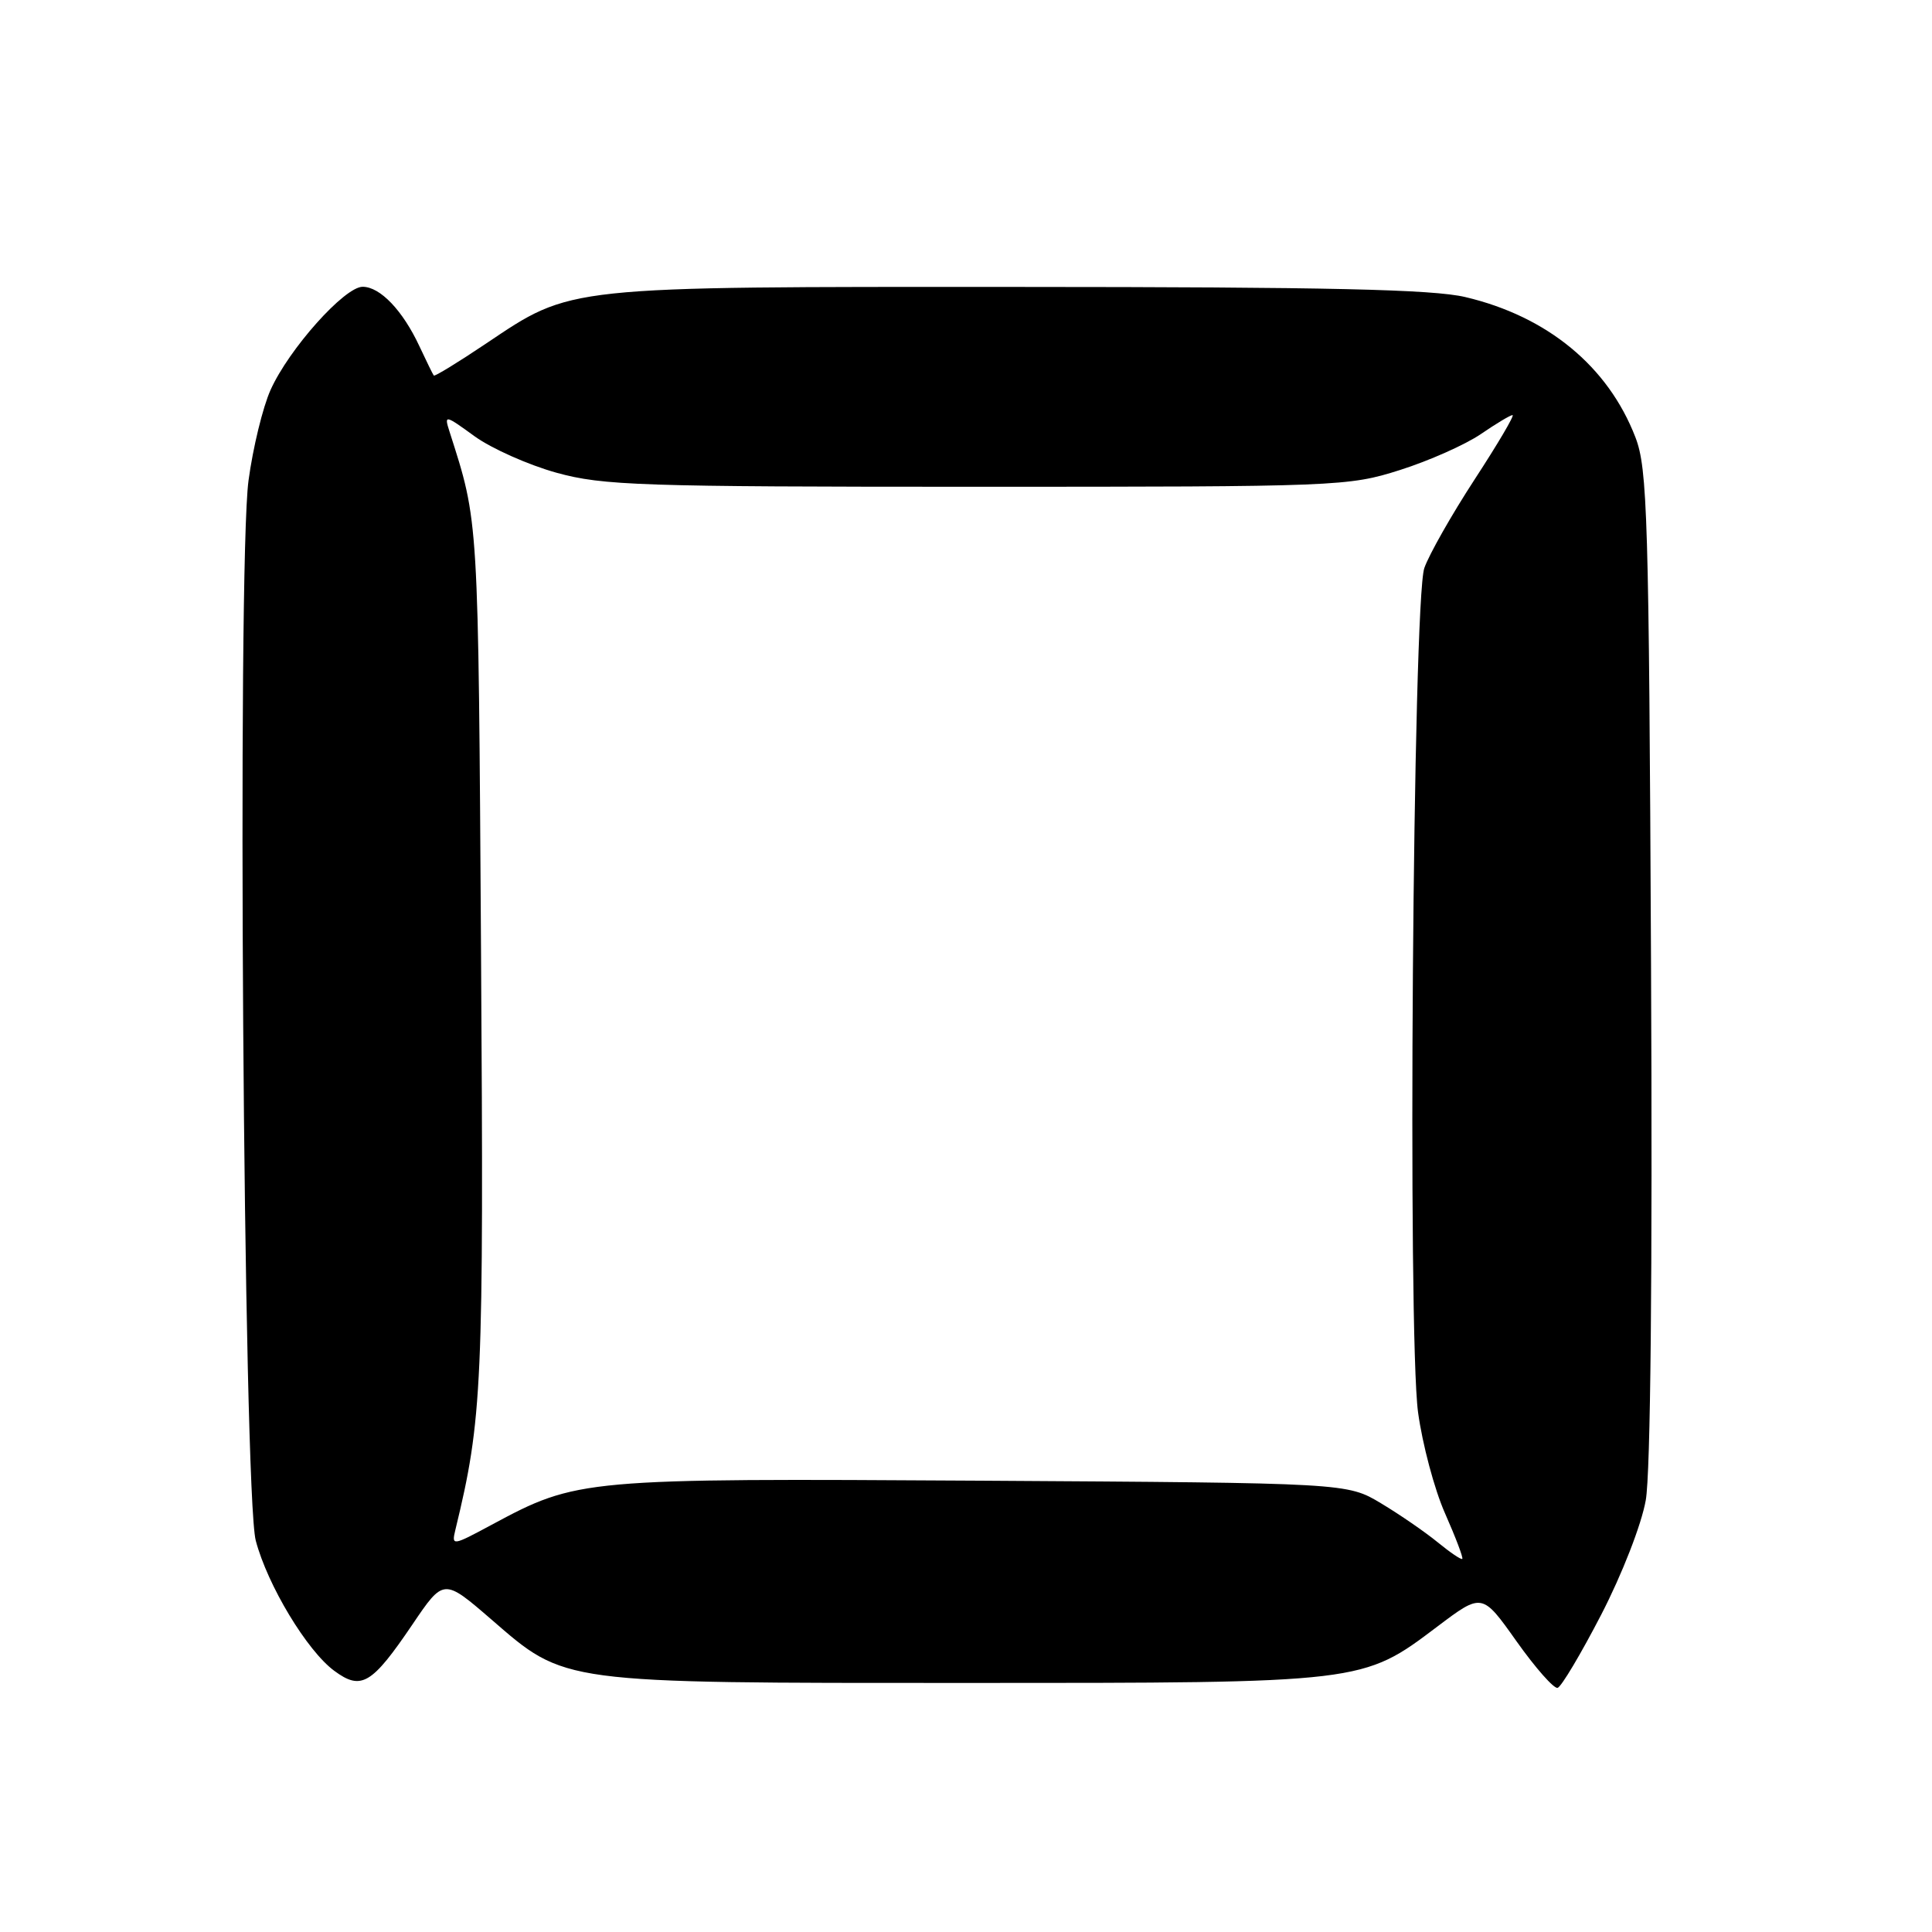 <?xml version="1.0" encoding="UTF-8" standalone="no"?>
<!DOCTYPE svg PUBLIC "-//W3C//DTD SVG 1.1//EN" "http://www.w3.org/Graphics/SVG/1.1/DTD/svg11.dtd" >
<svg xmlns="http://www.w3.org/2000/svg" xmlns:xlink="http://www.w3.org/1999/xlink" version="1.1" viewBox="0 0 256 256">
 <g >
 <path fill="currentColor"
d=" M 212.17 213.95 C 214.93 208.61 217.50 202.02 218.07 198.80 C 218.71 195.22 218.97 168.91 218.77 127.80 C 218.49 68.34 218.30 62.09 216.70 57.94 C 213.08 48.55 205.03 41.92 194.15 39.36 C 189.82 38.34 175.95 38.03 134.93 38.02 C 74.48 38.00 75.85 37.85 64.38 45.54 C 60.70 48.01 57.60 49.91 57.48 49.76 C 57.36 49.62 56.51 47.87 55.58 45.89 C 53.37 41.14 50.37 38.00 48.05 38.00 C 45.65 38.00 38.28 46.25 35.85 51.67 C 34.82 53.96 33.51 59.36 32.93 63.67 C 31.41 75.01 32.25 197.91 33.89 204.14 C 35.45 210.05 40.68 218.73 44.29 221.39 C 47.87 224.03 49.25 223.22 54.65 215.25 C 58.79 209.13 58.79 209.13 65.10 214.58 C 74.97 223.13 73.97 223.00 128.00 223.00 C 180.77 223.00 180.51 223.03 190.44 215.54 C 196.39 211.05 196.39 211.05 200.94 217.47 C 203.45 221.01 205.90 223.78 206.39 223.65 C 206.88 223.52 209.48 219.15 212.17 213.95 Z  M 190.50 204.36 C 188.85 203.01 185.47 200.68 183.00 199.20 C 178.50 196.50 178.50 196.50 130.16 196.20 C 77.06 195.88 76.52 195.93 65.15 202.04 C 59.93 204.85 59.82 204.86 60.34 202.71 C 63.92 187.95 64.11 183.77 63.74 126.29 C 63.37 67.97 63.45 69.35 59.56 57.18 C 58.84 54.93 58.95 54.95 62.90 57.82 C 65.15 59.44 70.03 61.61 73.74 62.64 C 79.91 64.34 84.79 64.50 129.50 64.50 C 177.33 64.50 178.67 64.45 185.50 62.28 C 189.35 61.06 194.16 58.92 196.20 57.53 C 198.23 56.14 200.13 55.00 200.42 55.00 C 200.72 55.00 198.46 58.83 195.40 63.52 C 192.35 68.20 189.35 73.49 188.73 75.27 C 187.21 79.65 186.49 176.64 187.90 187.14 C 188.47 191.34 190.07 197.37 191.48 200.54 C 192.88 203.71 193.91 206.42 193.76 206.56 C 193.62 206.71 192.15 205.71 190.50 204.36 Z "/>
</g>
</svg>